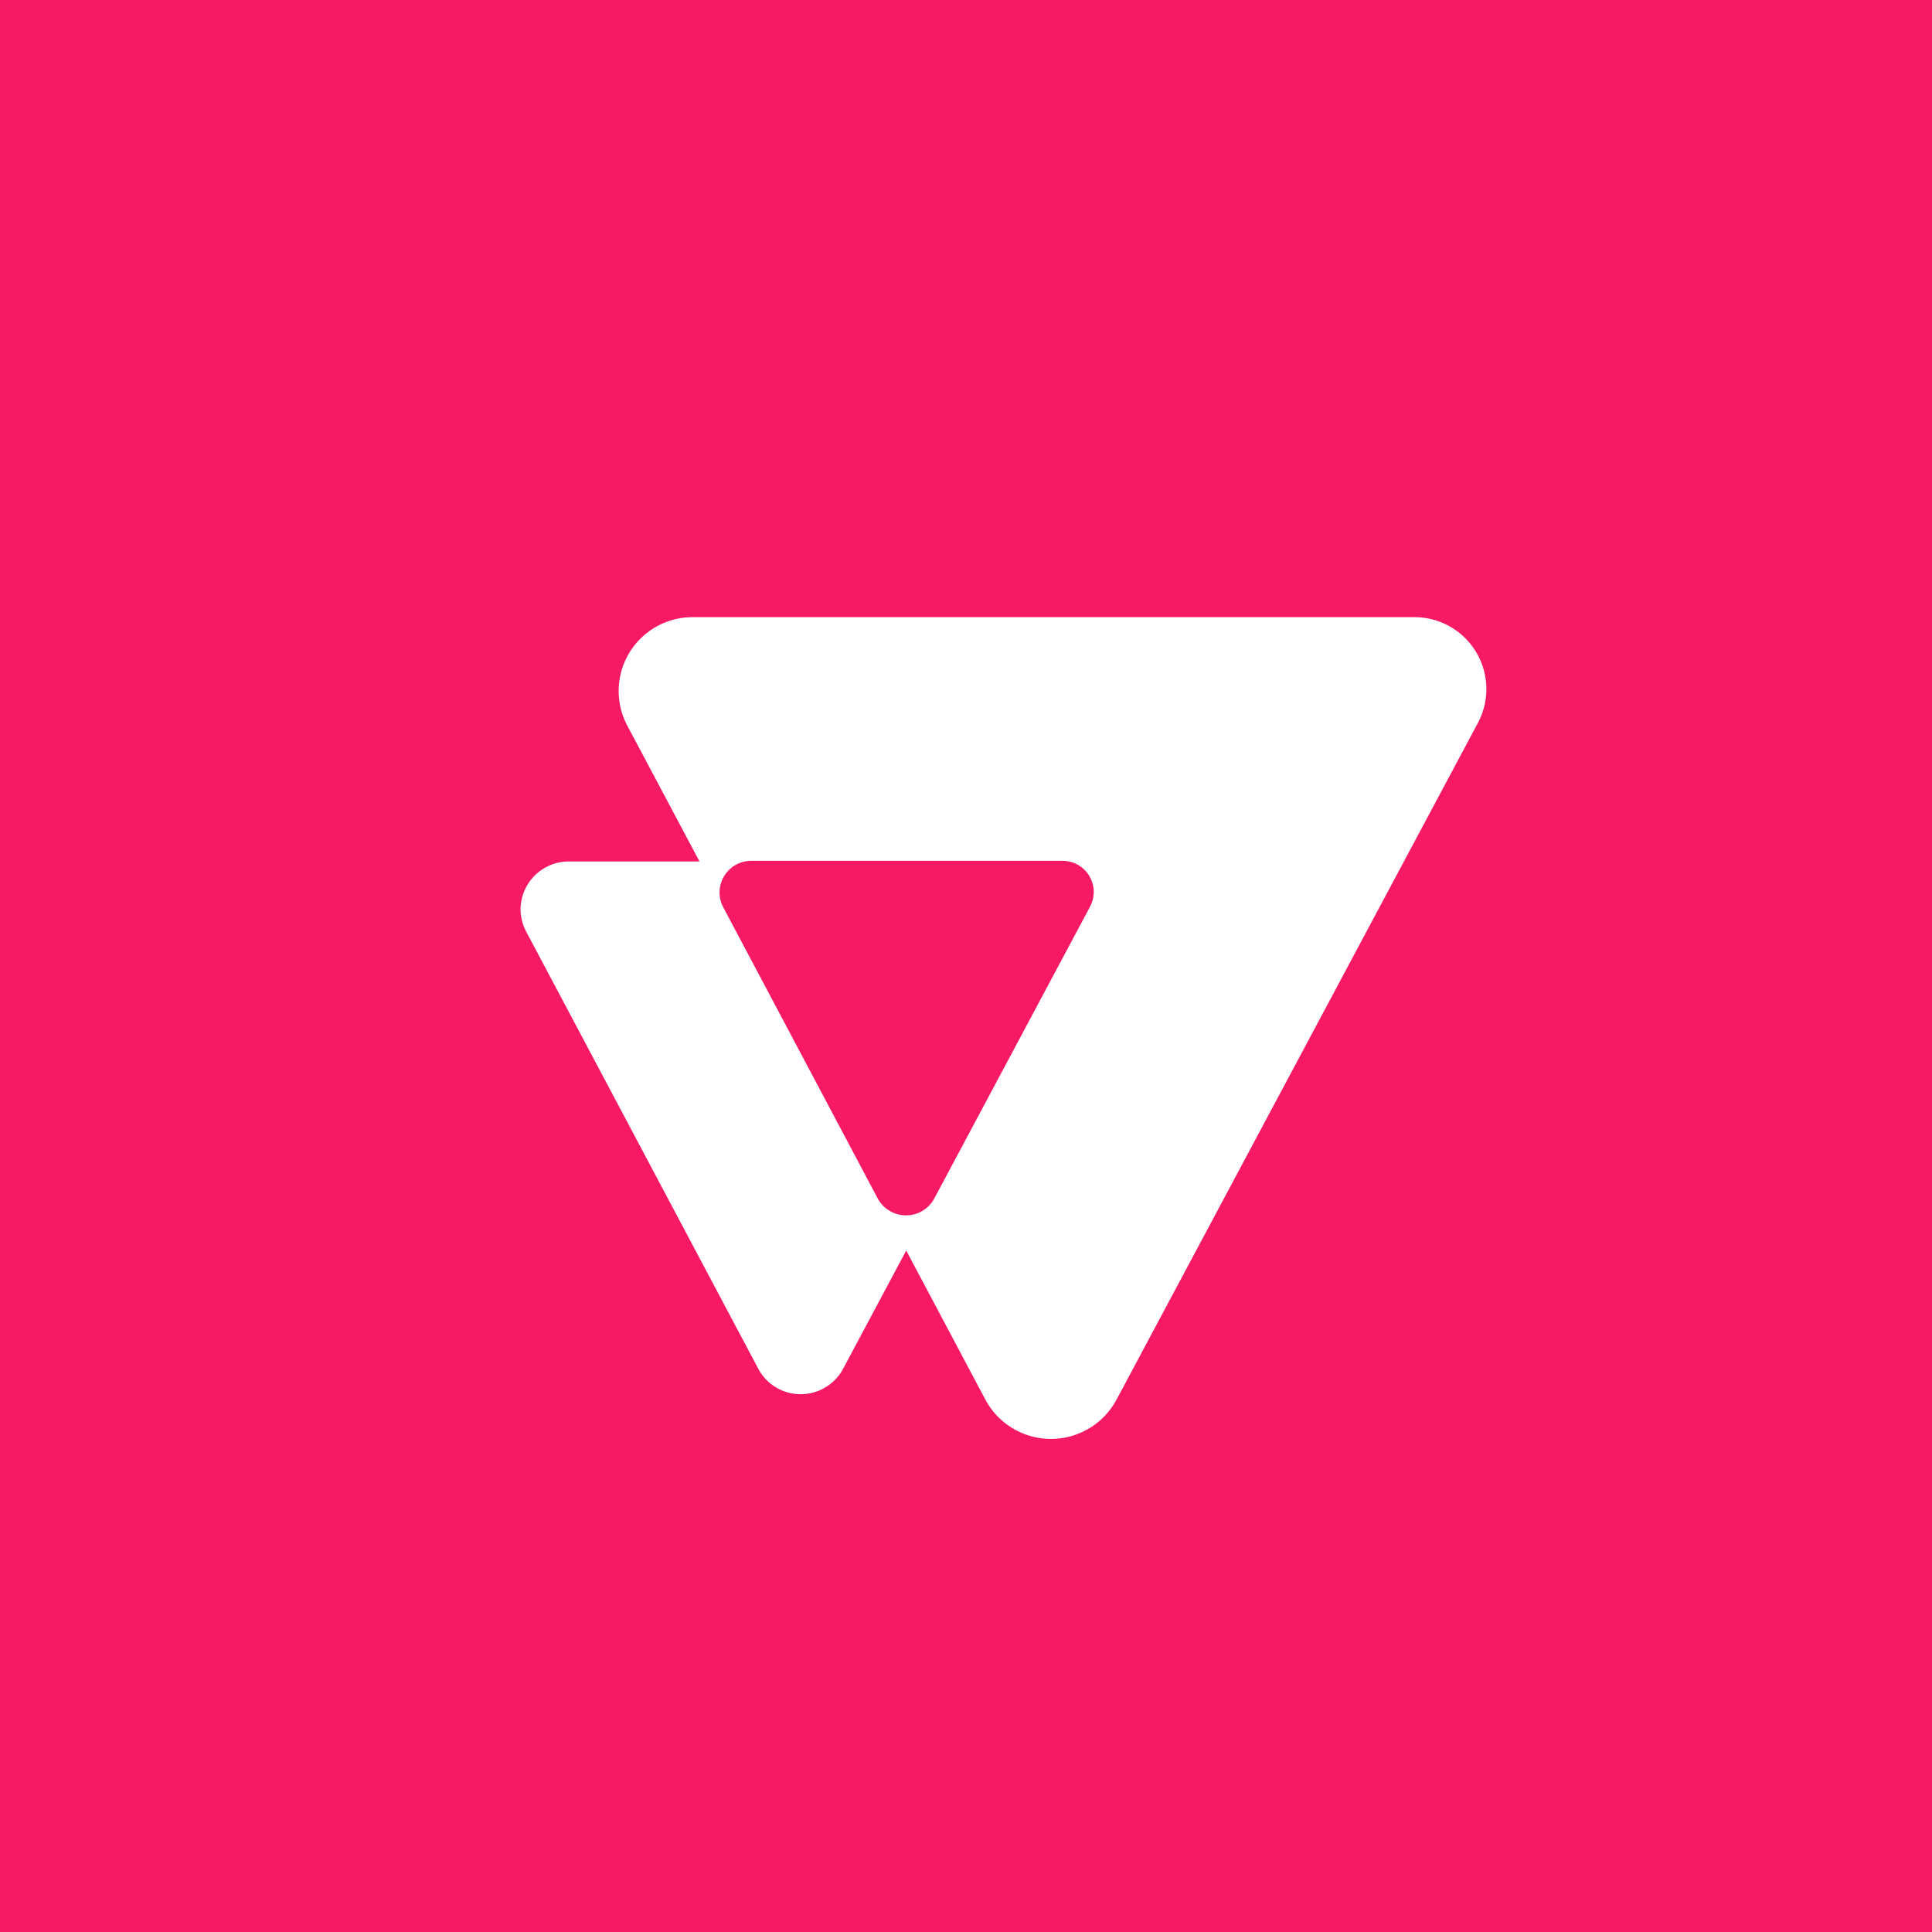 <svg xmlns="http://www.w3.org/2000/svg" viewBox="0 0 18 18">
  <rect x="0" y="0" width="18" height="18" fill="#333333" stroke="none"/>
  <g clip-path="url(#a)">
    <path fill="#F71963" d="M0 0h18v18H0V0Z"/>
    <path fill="#fff" d="M13.176 5.75h-6.72a.688.688 0 0 0-.612 1.01l.673 1.266H5.298a.45.45 0 0 0-.448.433.444.444 0 0 0 .052.22l2.162 4.072a.447.447 0 0 0 .627.174.446.446 0 0 0 .165-.174l.587-1.1.737 1.388a.693.693 0 0 0 1.222.002l3.368-6.307a.67.67 0 0 0-.594-.984Zm-3.019 2.695-1.452 2.72a.298.298 0 0 1-.418.115.297.297 0 0 1-.11-.115L6.74 8.456a.295.295 0 0 1 .263-.436H9.9a.291.291 0 0 1 .29.281c.001.05-.01.1-.034.144Z"/>
  </g>
  <defs>
    <clipPath id="a">
      <path fill="#fff" d="M0 0h18v18H0z"/>
    </clipPath>
  </defs>
</svg>
